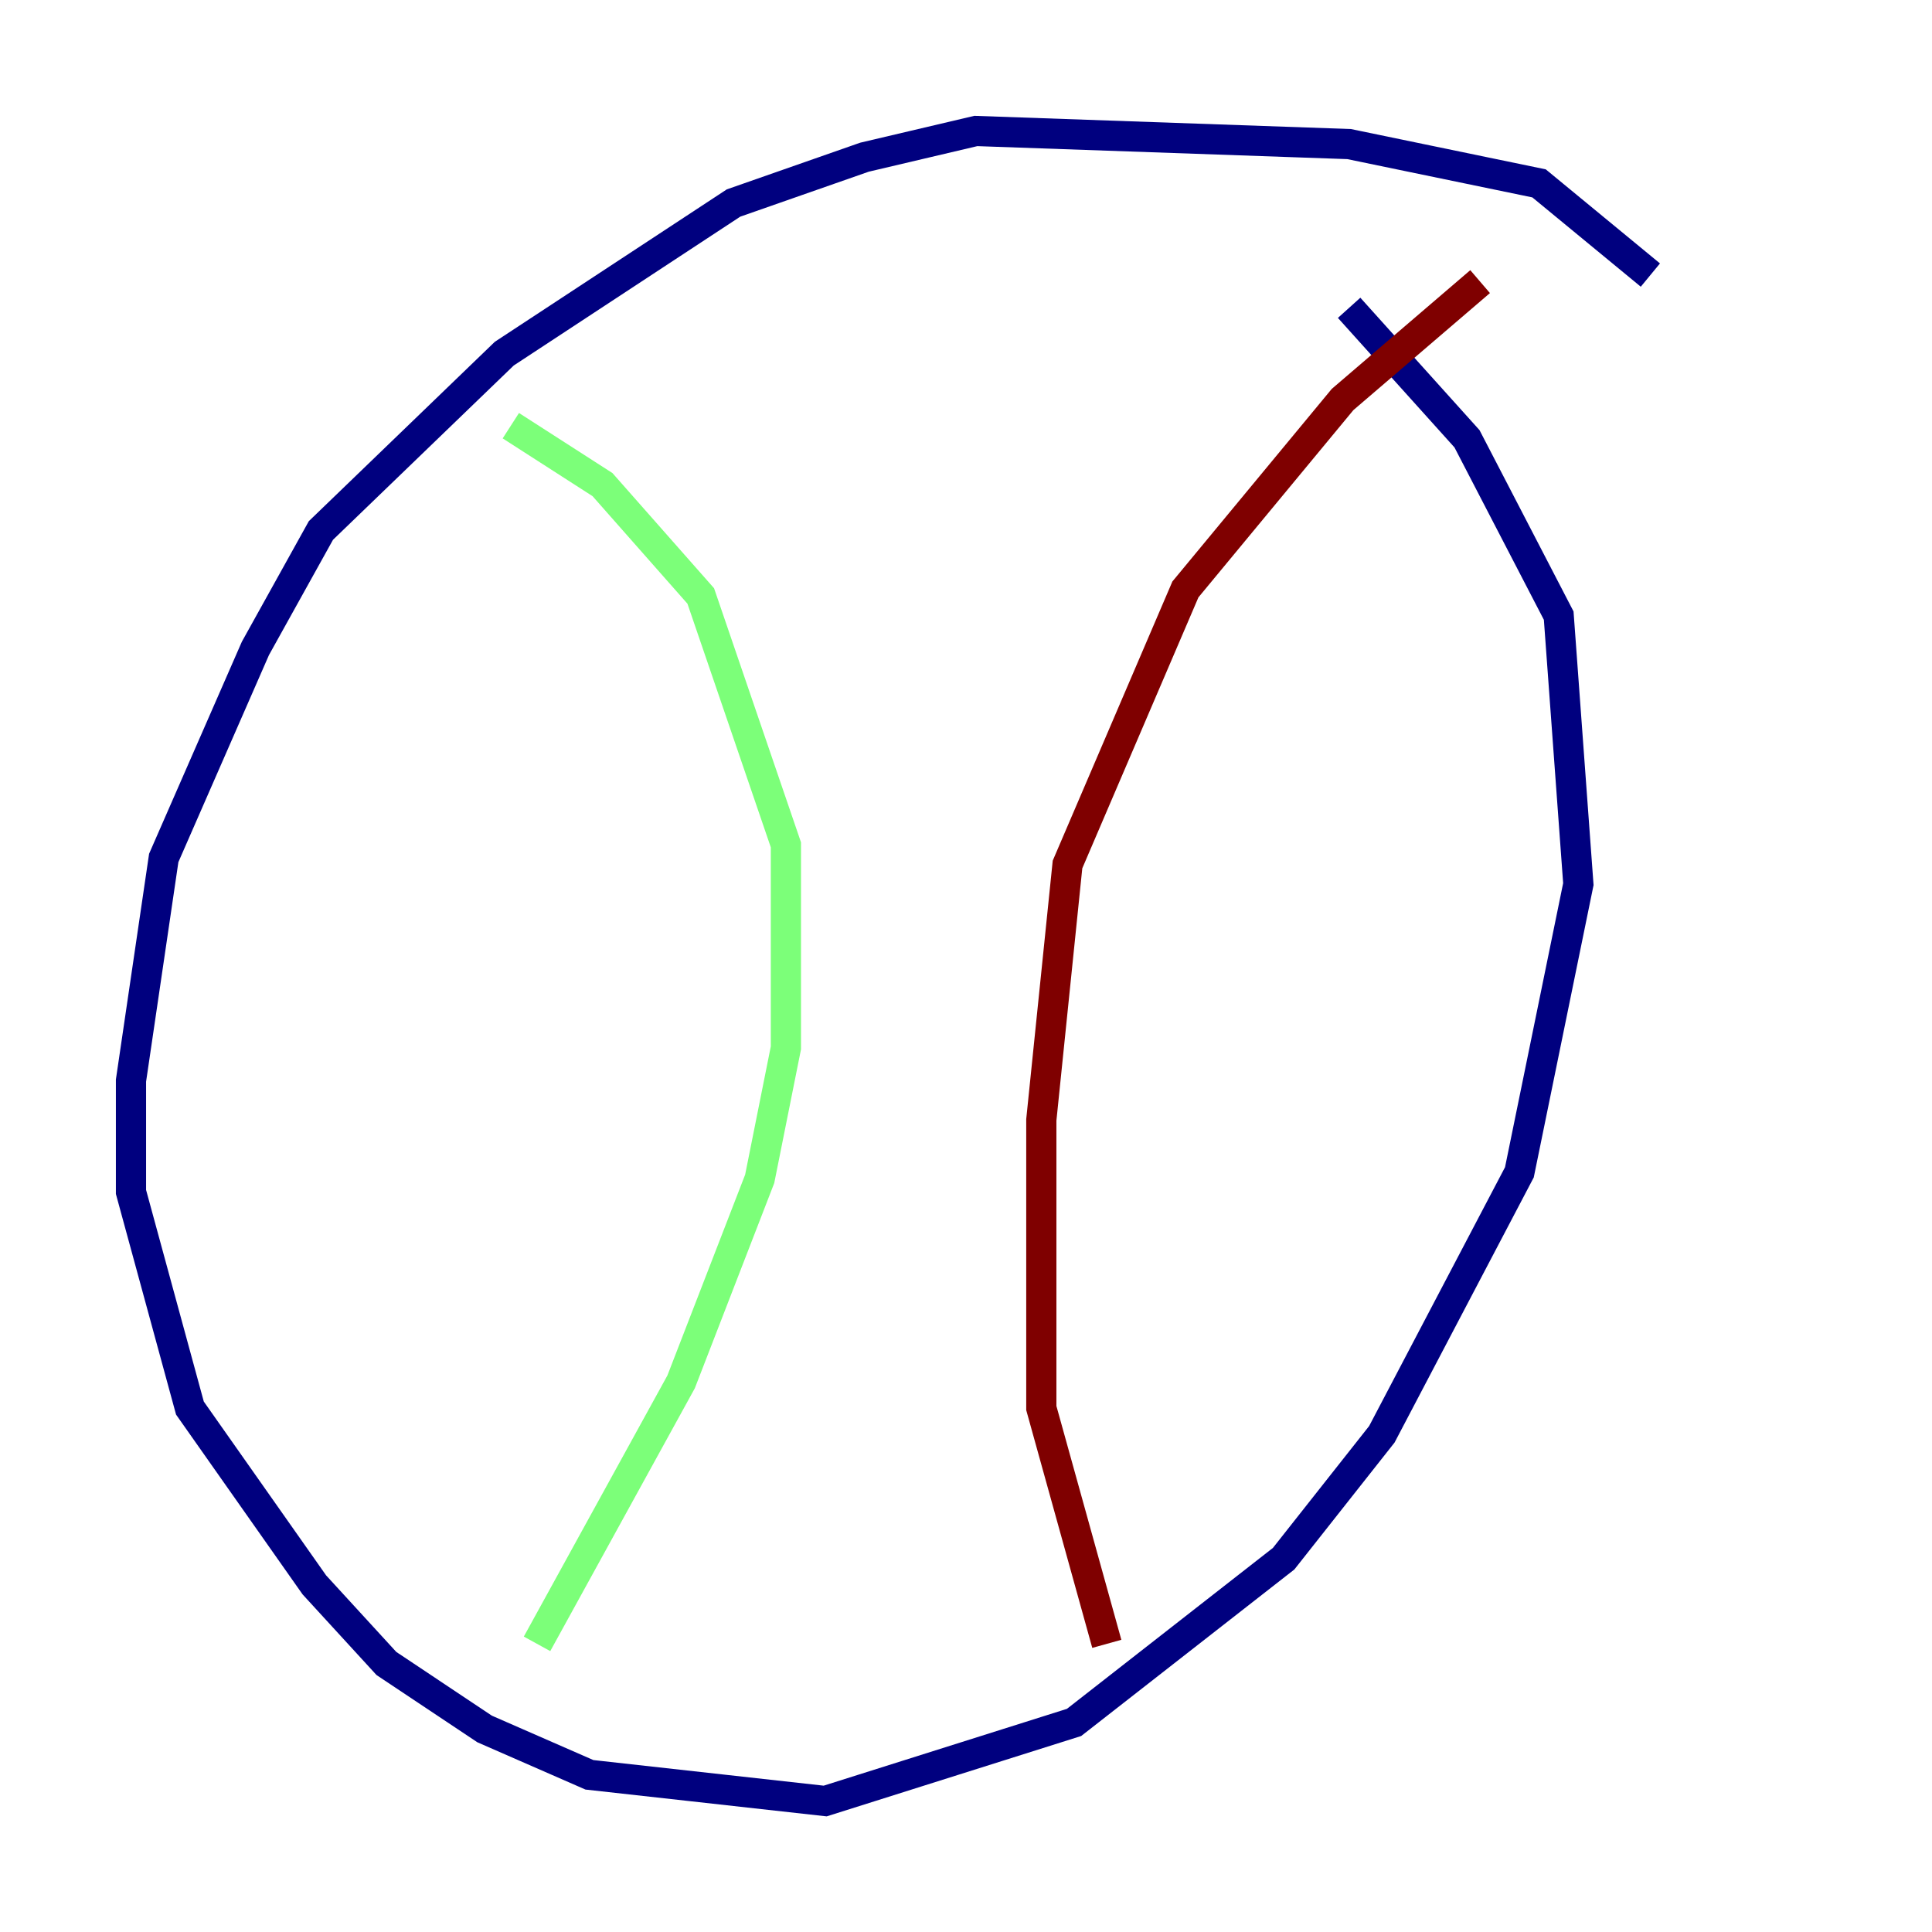 <?xml version="1.0" encoding="utf-8" ?>
<svg baseProfile="tiny" height="128" version="1.2" viewBox="0,0,128,128" width="128" xmlns="http://www.w3.org/2000/svg" xmlns:ev="http://www.w3.org/2001/xml-events" xmlns:xlink="http://www.w3.org/1999/xlink"><defs /><polyline fill="none" points="109.342,18.224 101.966,12.149 89.383,9.546 64.651,8.678 57.275,10.414 48.597,13.451 33.41,23.43 21.261,35.146 16.922,42.956 10.848,56.841 8.678,71.593 8.678,78.969 12.583,93.288 20.827,105.003 25.6,110.21 32.108,114.549 39.051,117.586 54.671,119.322 71.159,114.115 85.044,103.268 91.552,95.024 100.664,77.668 104.57,58.576 103.268,40.786 97.193,29.071 89.383,20.393" stroke="#00007f" stroke-width="2" /><polyline fill="none" points="33.844,28.203 39.919,32.108 46.427,39.485 52.068,55.973 52.068,69.424 50.332,78.102 45.125,91.552 35.58,108.909" stroke="#7cff79" stroke-width="2" /><polyline fill="none" points="98.061,18.658 88.949,26.468 78.536,39.051 70.725,57.275 68.99,74.197 68.99,93.288 73.329,108.909" stroke="#7f0000" stroke-width="2" /></svg>